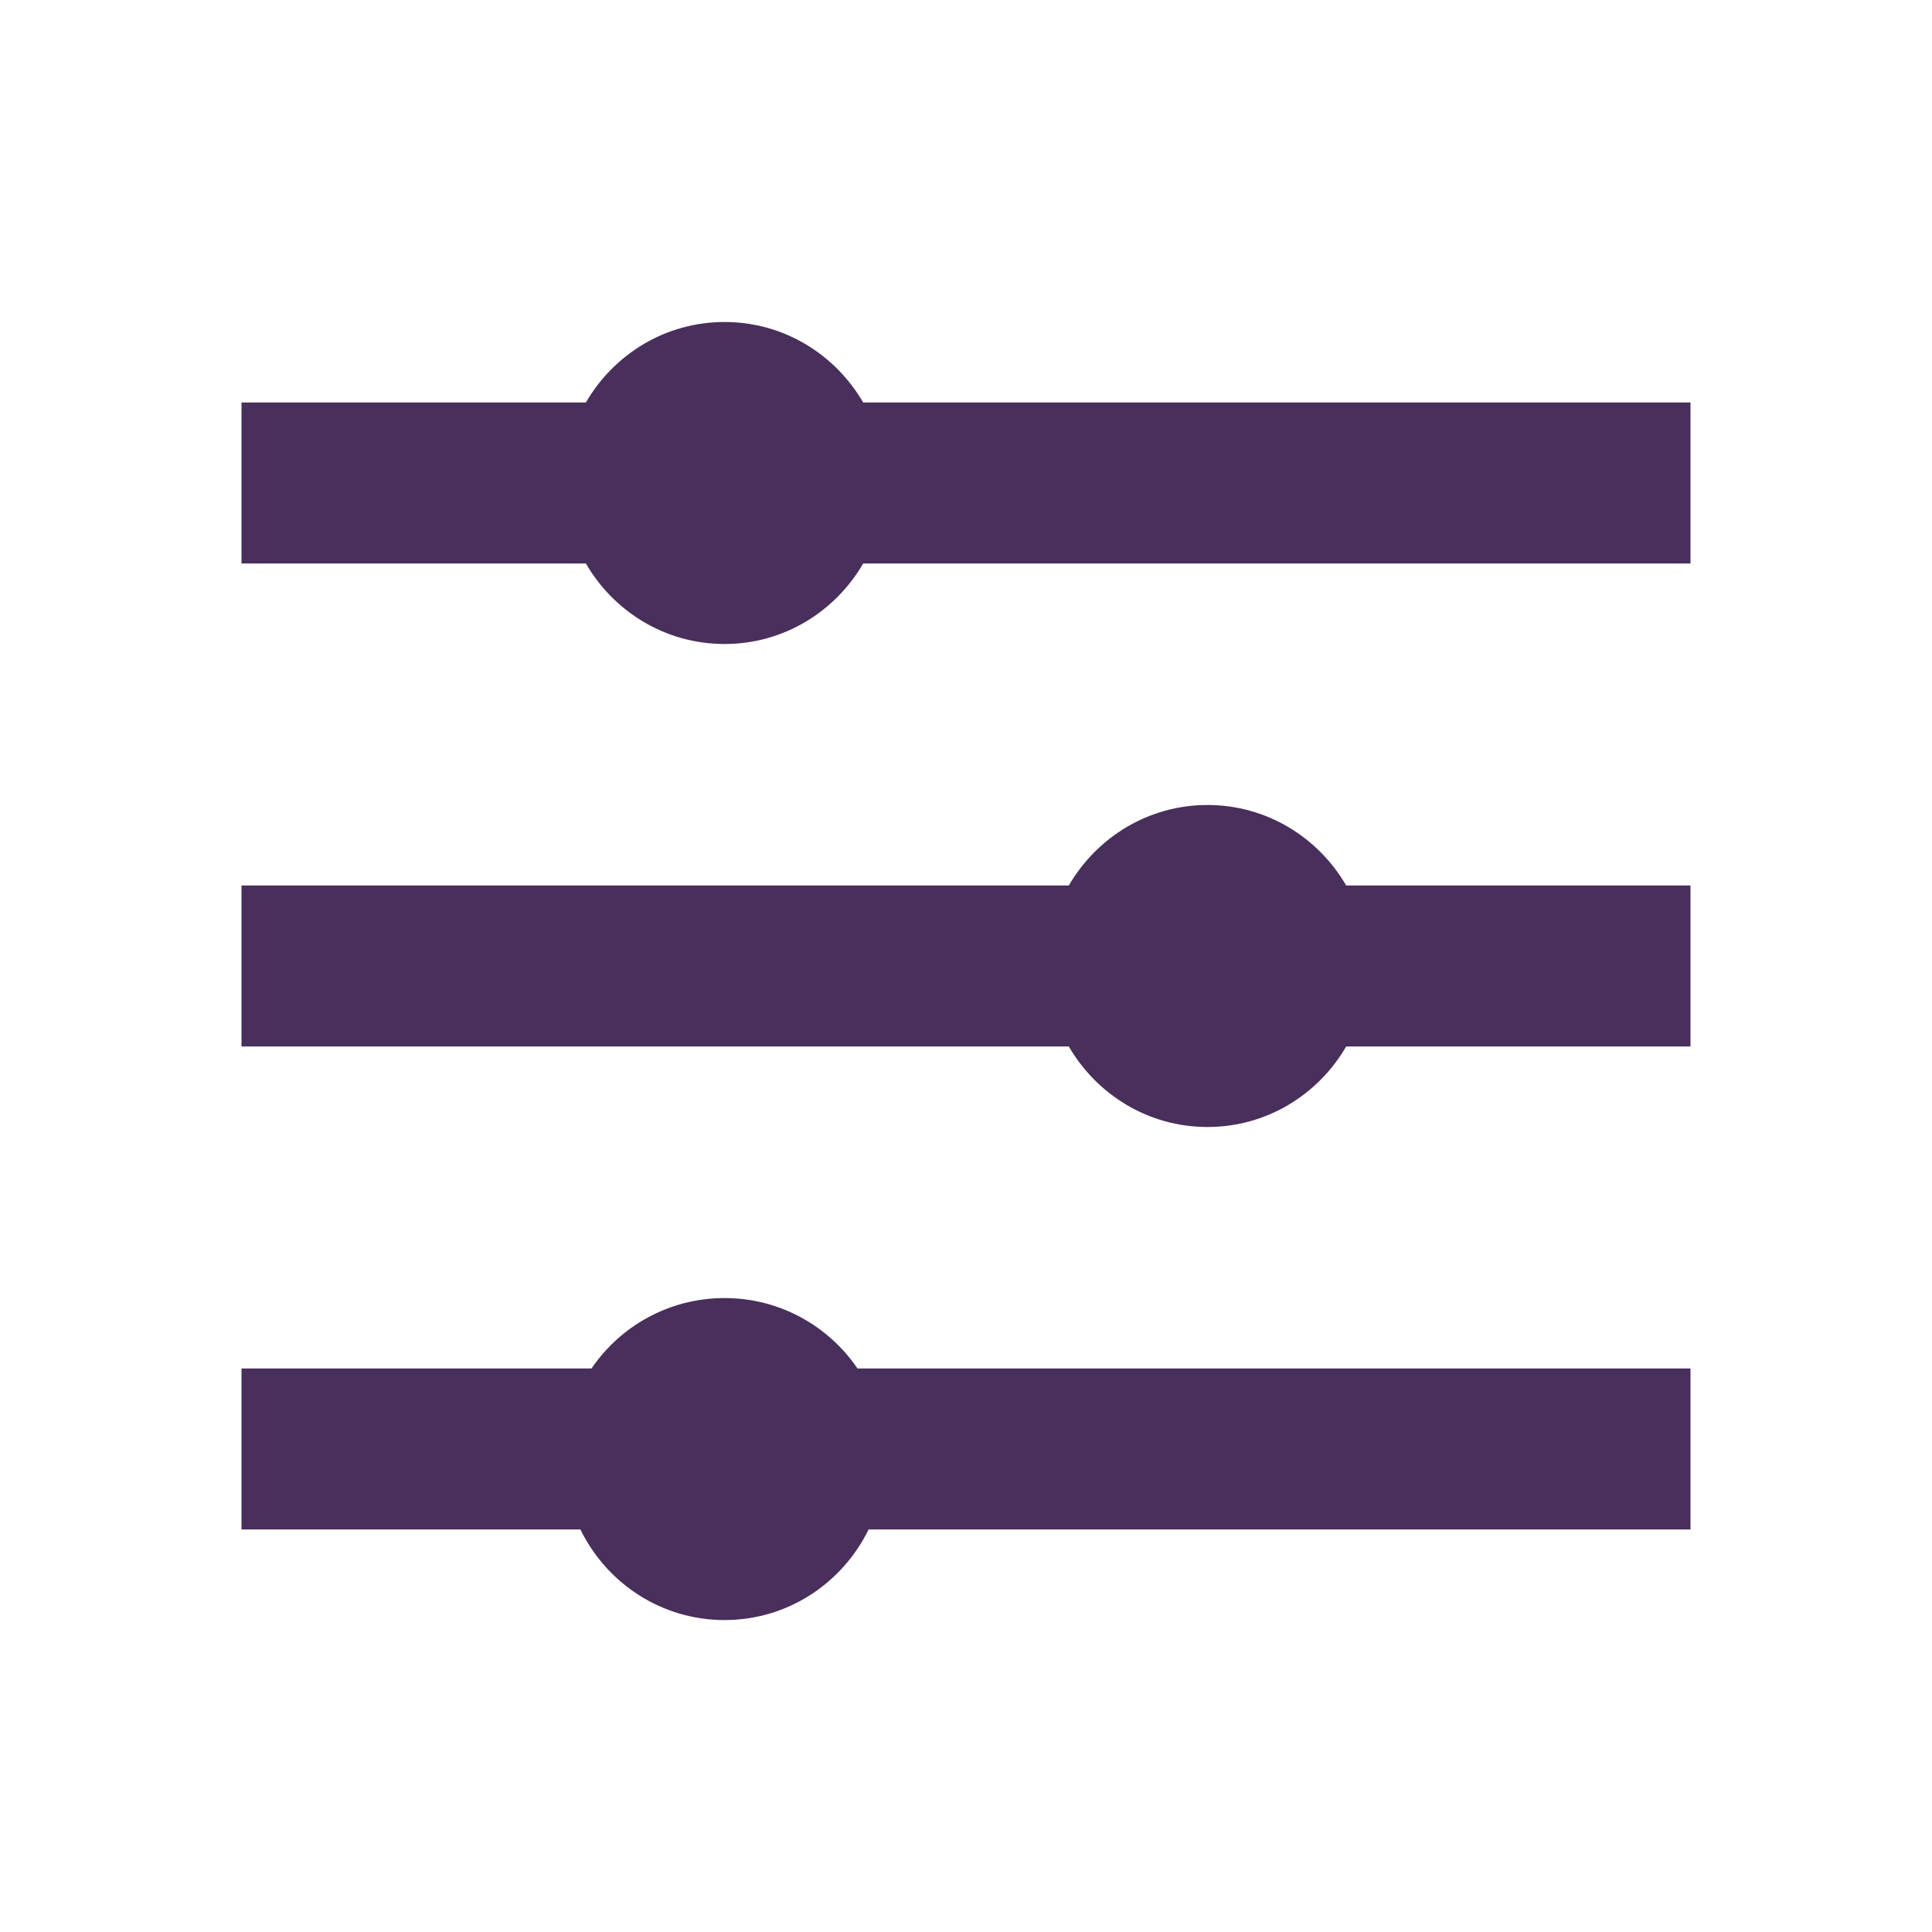 <svg height="24" viewBox="0 0 24 24" width="24" xmlns="http://www.w3.org/2000/svg"><path d="m10.723 5h10.277v2h-10.277c-.347.596-.984 1-1.723 1-.738 0-1.376-.404-1.722-1h-4.278v-2h4.278c.346-.596.984-1 1.722-1 .739 0 1.376.404 1.723 1zm4.277 5c.738 0 1.376.404 1.723 1h4.277v2h-4.277c-.347.596-.985 1-1.723 1s-1.376-.404-1.723-1h-10.277v-2h10.277c.347-.596.985-1 1.723-1zm-6 6.125c.687 0 1.293.347 1.652.875h10.348v2h-10.21c-.325.664-1.001 1.125-1.79 1.125s-1.465-.461-1.79-1.125h-4.21v-2h4.348c.359-.528.965-.875 1.652-.875z" fill="#492f5c" fill-rule="evenodd"/></svg>